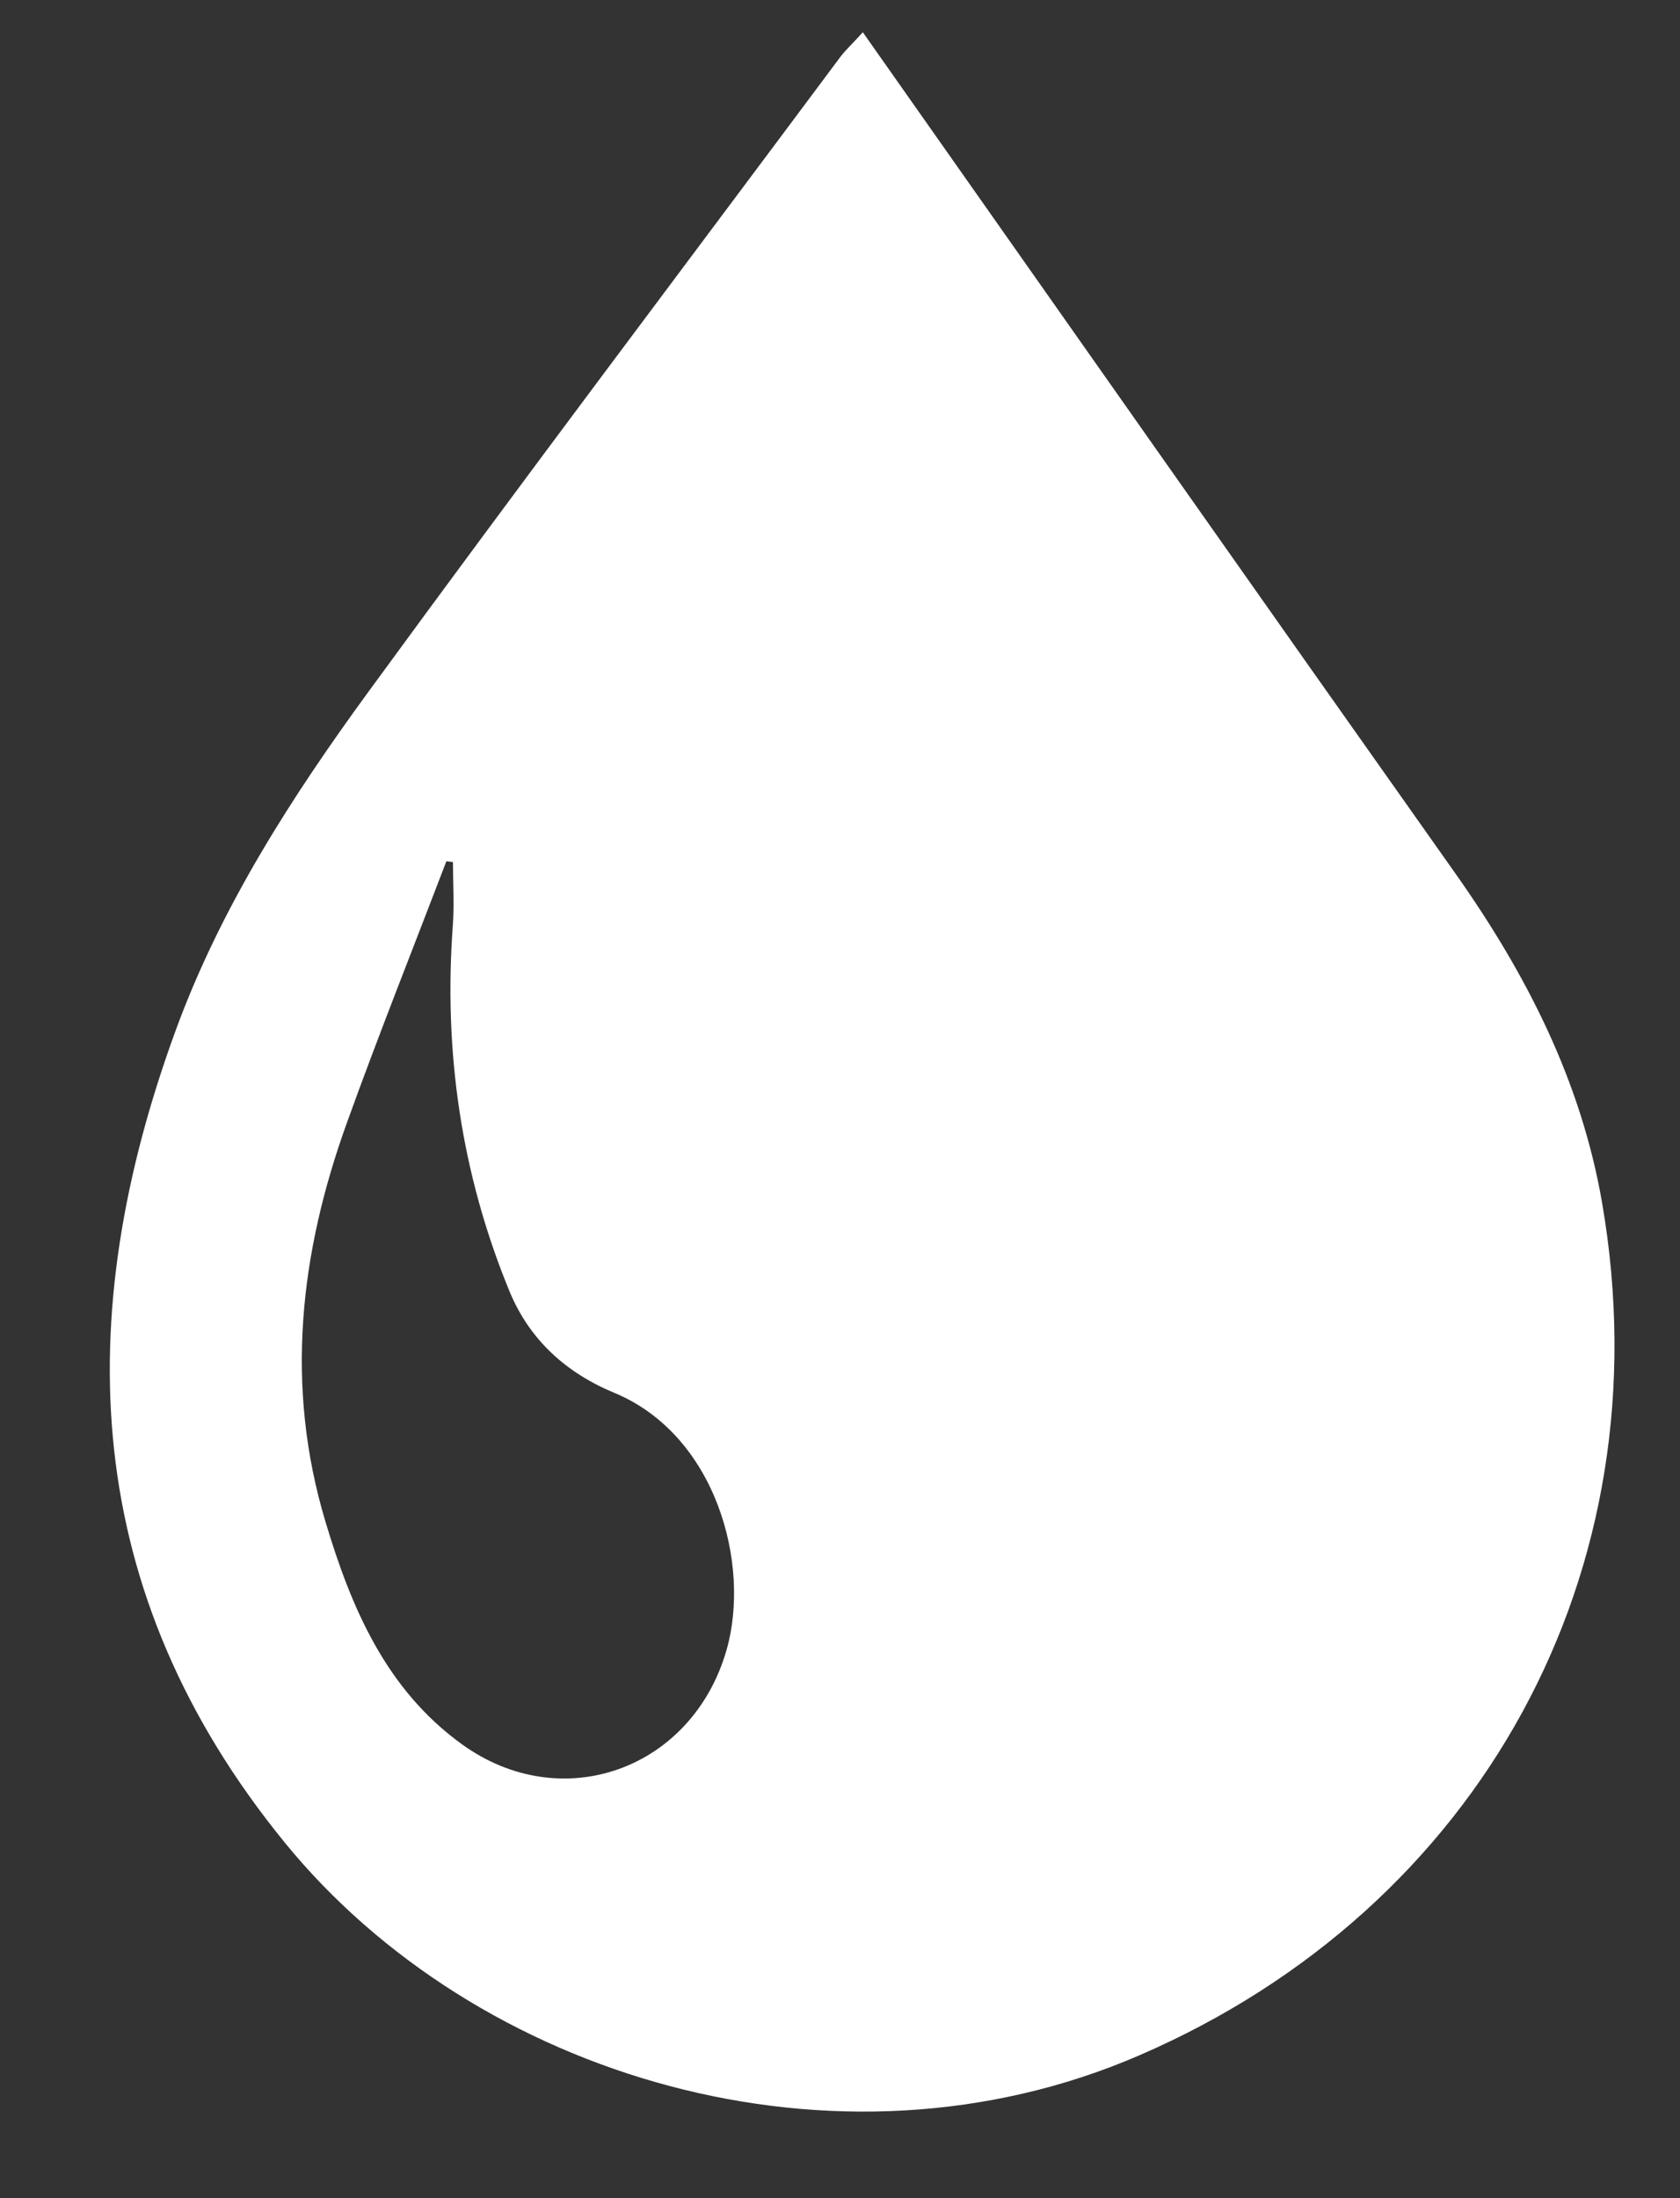 <svg width="13" height="17" viewBox="0 0 13 17" fill="none" xmlns="http://www.w3.org/2000/svg">
<rect x="0" y="0" width="13" height="17" fill="#333333" stroke="none"/>
<path d="M6.677 0.25C8.224 2.447 9.74 4.605 11.264 6.758C11.811 7.533 12.235 8.359 12.398 9.307C12.888 12.154 11.454 14.756 8.815 15.896C6.469 16.91 3.681 16.064 2.201 14.247C0.625 12.312 0.541 10.193 1.366 7.951C1.715 7.005 2.259 6.161 2.848 5.354C4.053 3.704 5.284 2.075 6.505 0.437C6.545 0.385 6.594 0.341 6.677 0.249V0.25ZM3.505 6.667C3.488 6.665 3.471 6.663 3.454 6.661C3.196 7.336 2.928 8.007 2.683 8.687C2.32 9.694 2.203 10.718 2.518 11.767C2.719 12.438 2.987 13.064 3.572 13.488C4.346 14.049 5.356 13.686 5.622 12.761C5.812 12.097 5.541 11.099 4.754 10.772C4.38 10.617 4.096 10.361 3.941 9.983C3.569 9.078 3.432 8.133 3.504 7.156C3.516 6.994 3.505 6.83 3.505 6.667Z" fill="white"/>
</svg>
